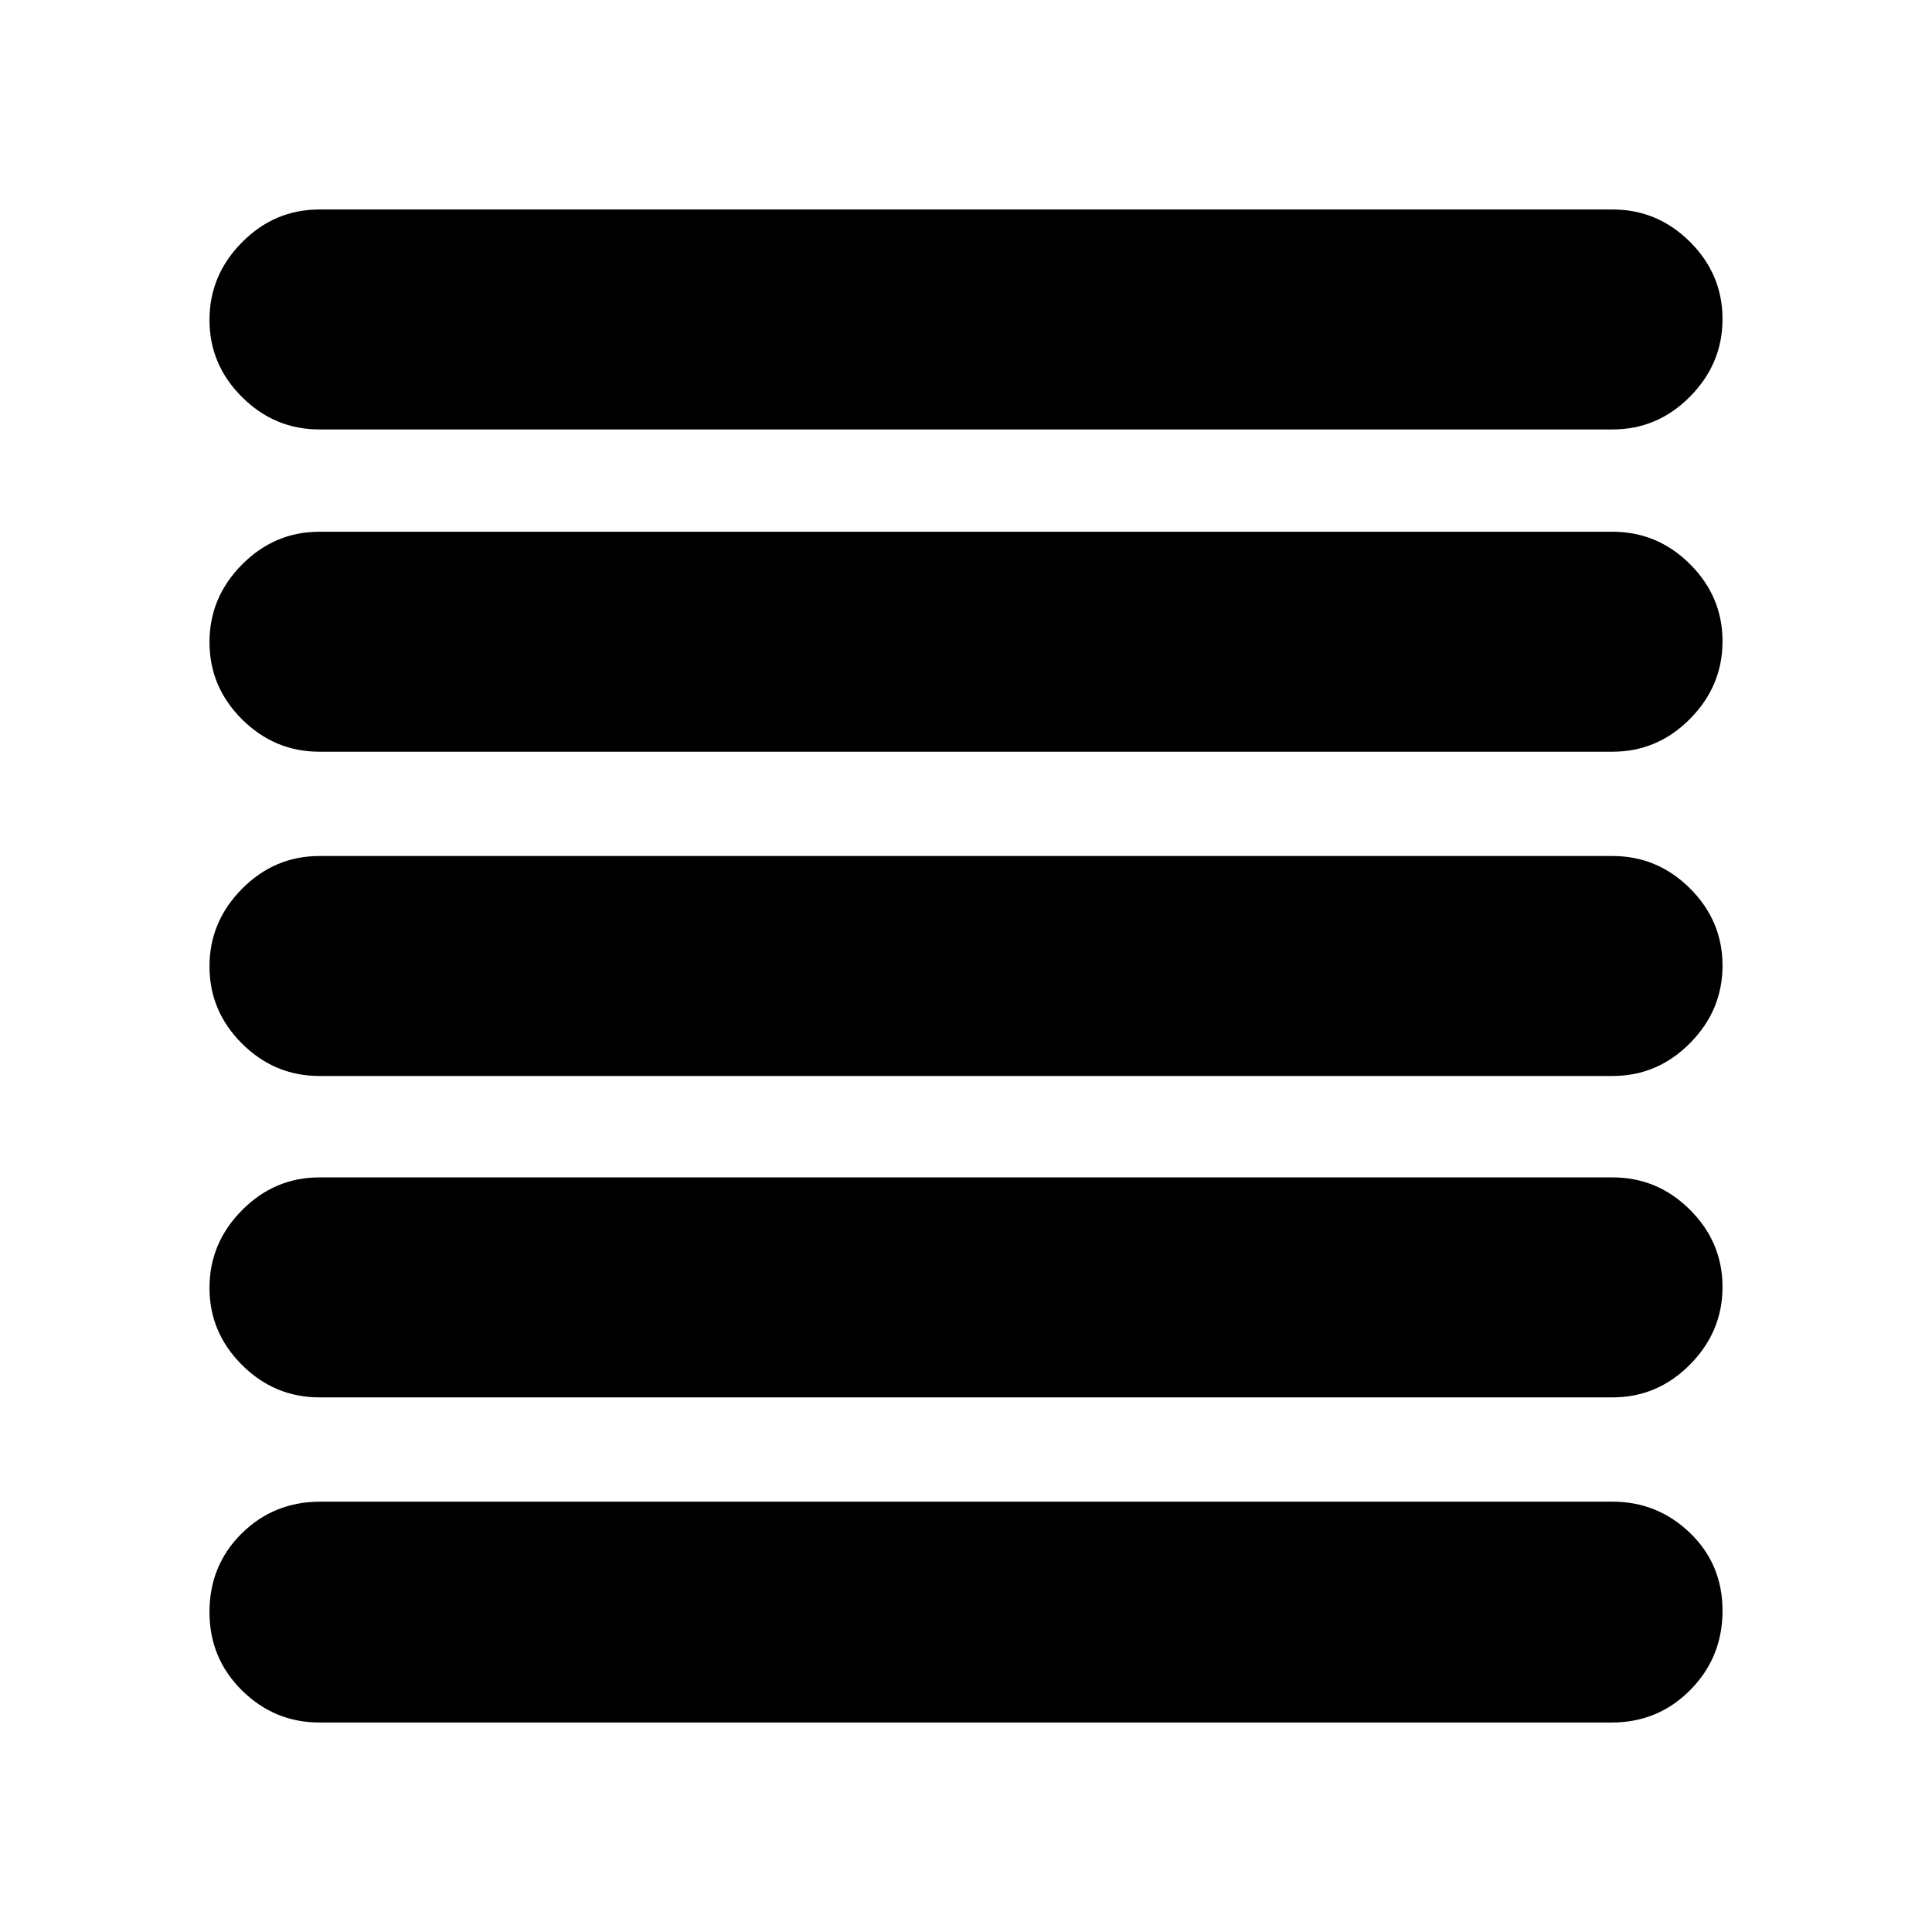 <svg xmlns="http://www.w3.org/2000/svg" height="20" viewBox="0 -960 960 960" width="20"><path d="M158.74-104.09q-22.34 0-38.49-15.93-16.16-15.94-16.16-38.94 0-23.25 15.99-39.06 16-15.81 39.09-15.81h642.09q22.34 0 38.49 15.53 16.16 15.53 16.16 38.68 0 23.14-15.99 39.34-16 16.19-39.09 16.19H158.74Zm0-161.56q-22.34 0-38.49-16.1-16.16-16.1-16.16-38.34 0-22.25 16.16-38.56 16.15-16.31 38.49-16.31h642.52q22.34 0 38.49 16.1 16.16 16.1 16.16 38.35 0 22.24-16.16 38.55-16.15 16.31-38.49 16.31H158.74Zm0-159.7q-22.34 0-38.49-16.1-16.16-16.09-16.16-38.34 0-22.24 16.16-38.55 16.15-16.31 38.49-16.31h642.52q22.34 0 38.49 16.1 16.16 16.09 16.16 38.34 0 22.24-16.16 38.55-16.15 16.31-38.49 16.31H158.74Zm0-161.13q-22.34 0-38.49-16.1-16.16-16.09-16.16-38.34 0-22.25 16.16-38.55 16.15-16.31 38.49-16.31h642.52q22.34 0 38.49 16.1 16.16 16.09 16.16 38.34 0 22.24-16.16 38.55-16.15 16.31-38.49 16.31H158.74Zm0-160.13q-22.34 0-38.49-16.1-16.16-16.09-16.16-38.34 0-22.25 16.16-38.55 16.15-16.31 38.49-16.31h642.52q22.34 0 38.49 16.09 16.16 16.1 16.16 38.35 0 22.24-16.16 38.55-16.15 16.31-38.49 16.31H158.74Z"/></svg>